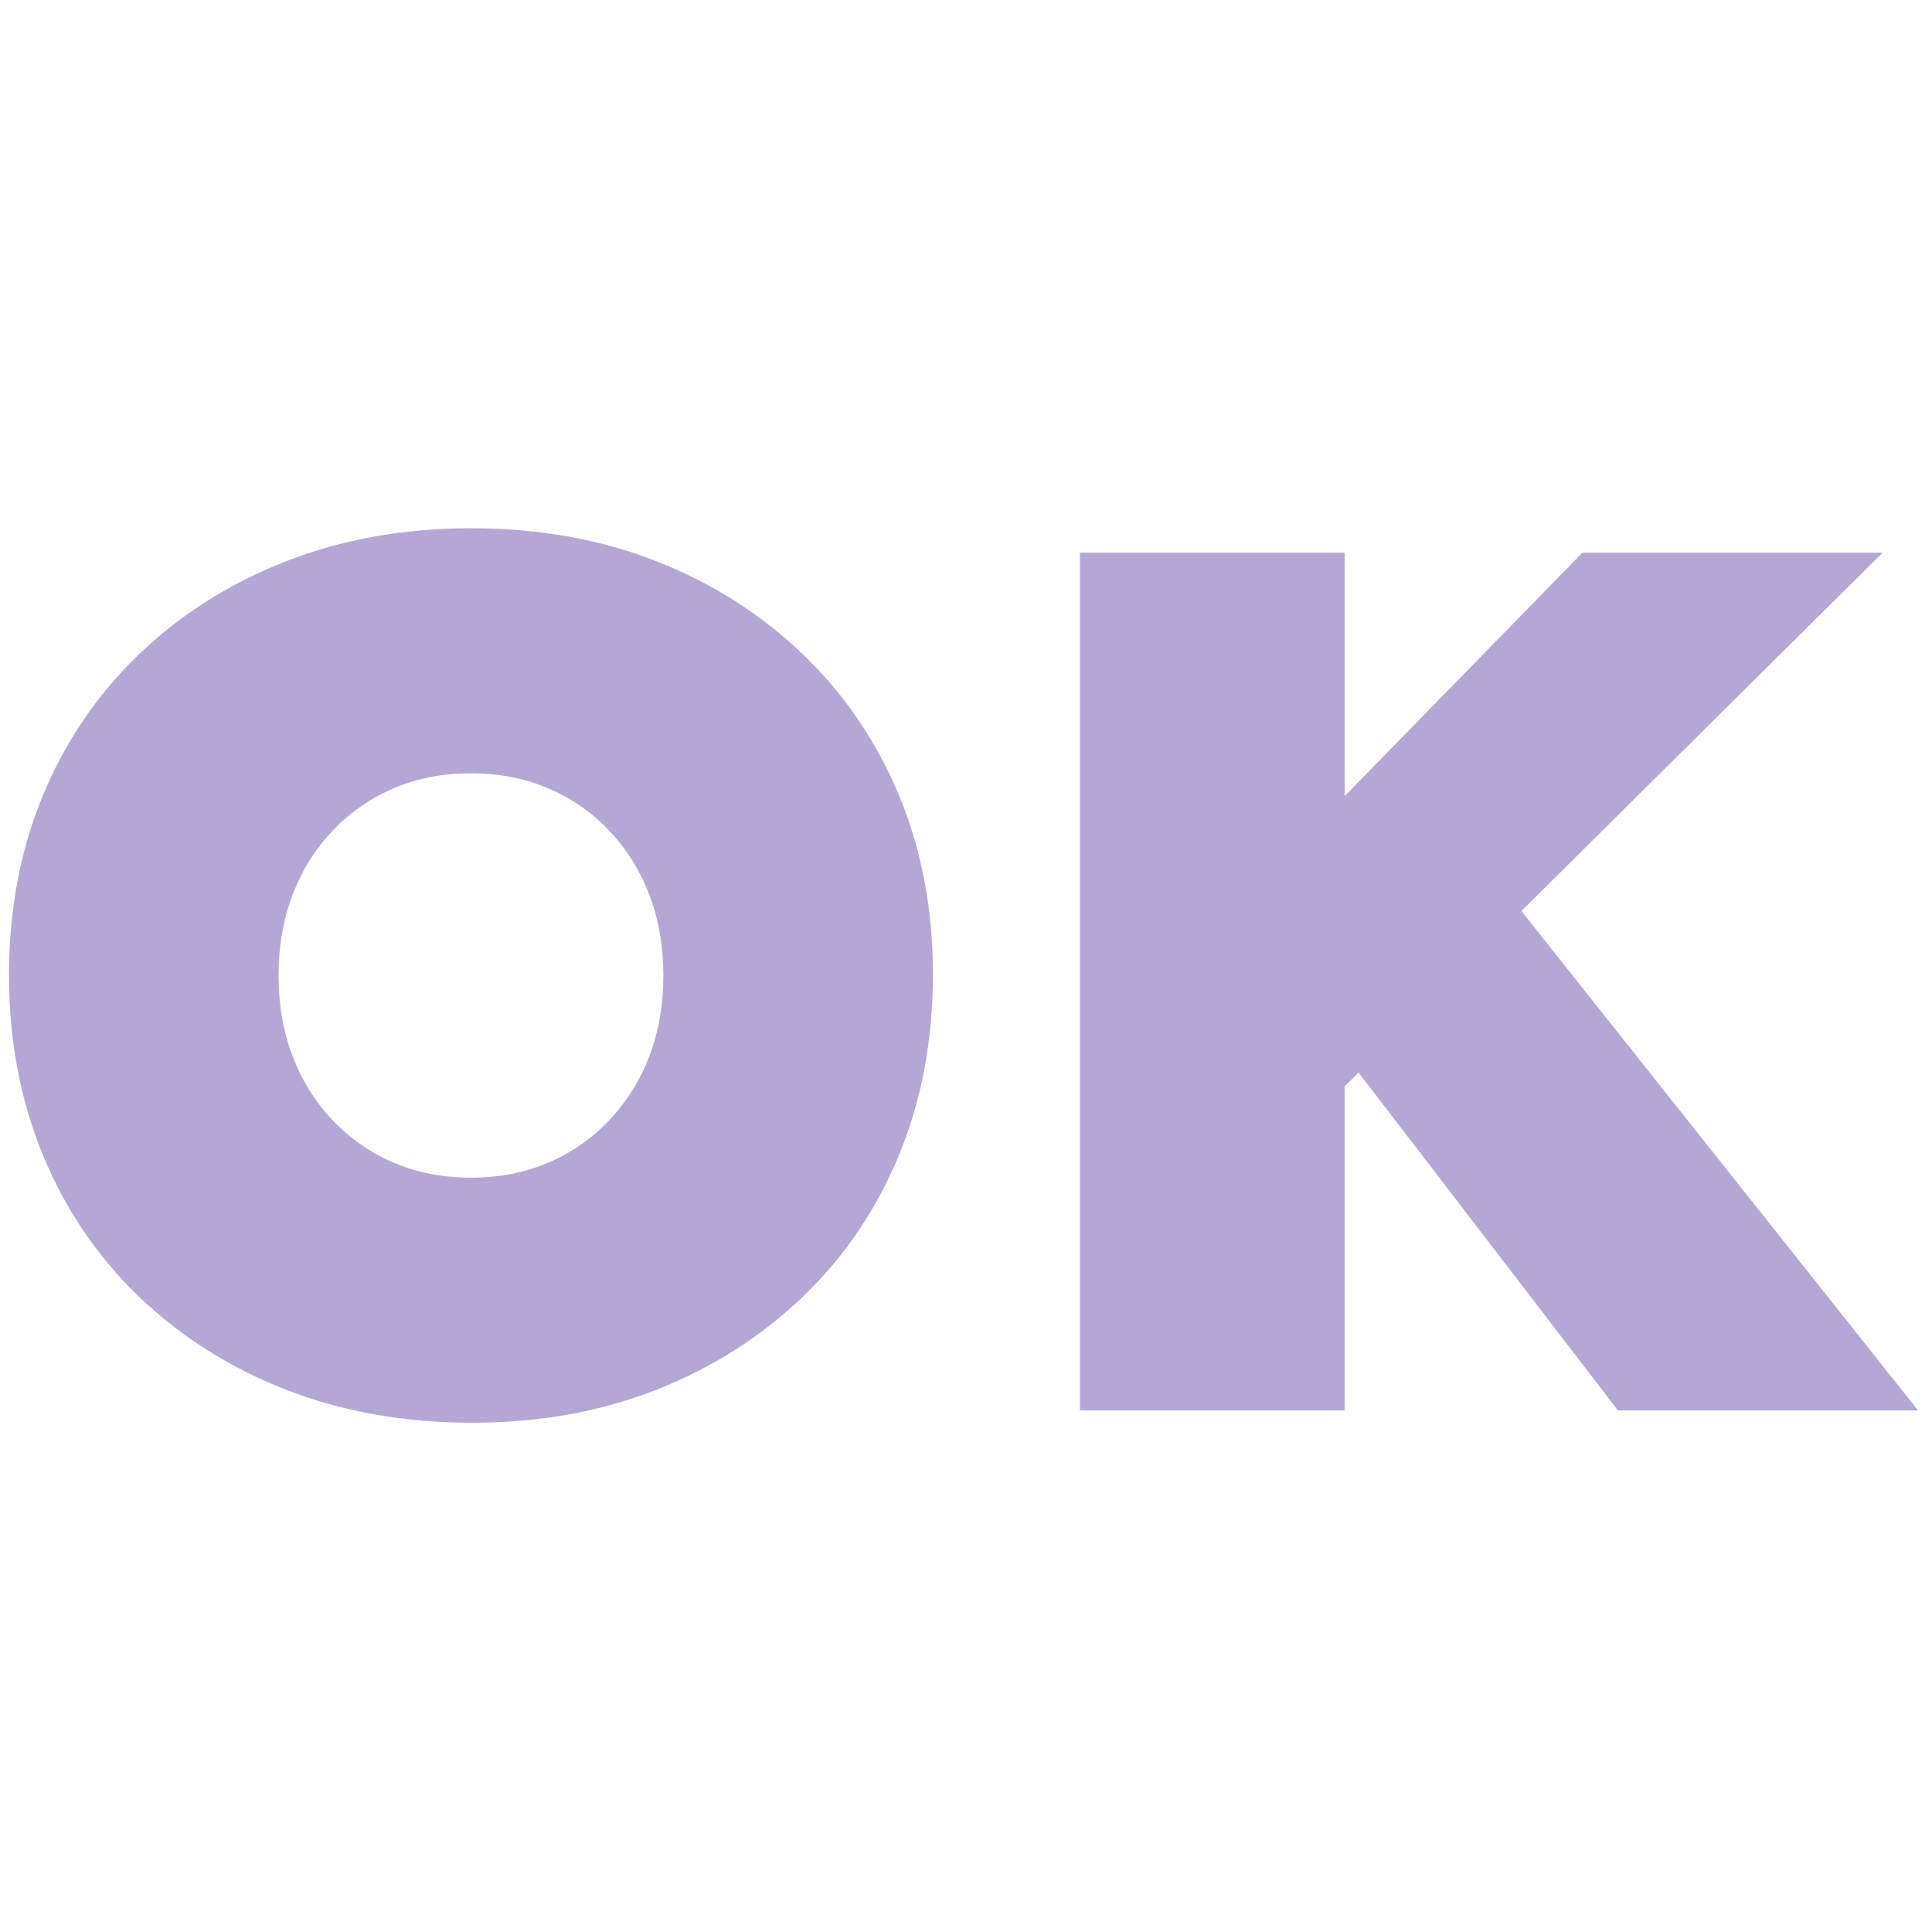 <svg version="1.1" viewBox="0.0 0.0 576.0 576.0" fill="none" stroke="none" stroke-linecap="square" stroke-miterlimit="10" xmlns:xlink="http://www.w3.org/1999/xlink" xmlns="http://www.w3.org/2000/svg"><clipPath id="p.0"><path d="m0 0l576.0 0l0 576.0l-576.0 0l0 -576.0z" clip-rule="nonzero"/></clipPath><g clip-path="url(#p.0)"><path fill="#000000" fill-opacity="0.0" d="m0 0l576.0 0l0 576.0l-576.0 0z" fill-rule="evenodd"/><path fill="#000000" fill-opacity="0.0" d="m-20.934 60.798l699.968 0l0 733.197l-699.968 0z" fill-rule="evenodd"/><path fill="#b4a7d6" d="m140.769 424.174q-30.312 0 -55.531 -9.859q-25.203 -9.875 -43.844 -27.766q-18.625 -17.906 -28.672 -42.375q-10.047 -24.484 -10.047 -53.344q0 -29.234 10.047 -53.516q10.047 -24.297 28.672 -42.203q18.641 -17.906 43.844 -27.766q25.219 -9.859 55.172 -9.859q30.312 0 55.344 9.859q25.031 9.859 43.656 27.766q18.641 17.906 28.688 42.203q10.047 24.281 10.047 53.141q0 29.234 -10.047 53.719q-10.047 24.469 -28.688 42.375q-18.625 17.891 -43.656 27.766q-25.031 9.859 -54.984 9.859zm-0.359 -73.062q12.422 0 22.828 -4.391q10.422 -4.391 18.266 -12.609q7.859 -8.219 12.062 -19.172q4.203 -10.969 4.203 -24.109q0 -13.156 -4.203 -24.109q-4.203 -10.969 -12.062 -19.188q-7.844 -8.219 -18.266 -12.594q-10.406 -4.391 -22.828 -4.391q-12.422 0 -22.844 4.391q-10.406 4.375 -18.266 12.594q-7.844 8.219 -12.047 19.188q-4.203 10.953 -4.203 24.109q0 13.141 4.203 24.109q4.203 10.953 12.047 19.172q7.859 8.219 18.266 12.609q10.422 4.391 22.844 4.391zm236.371 -3.297l-26.672 -58.453l121.656 -124.578l89.5 0l-184.484 183.031zm-54.812 72.703l0 -255.734l78.922 0l0 255.734l-78.922 0zm160.391 0l-92.797 -120.922l51.141 -44.203l131.156 165.125l-89.5 0z" fill-rule="nonzero"/></g></svg>